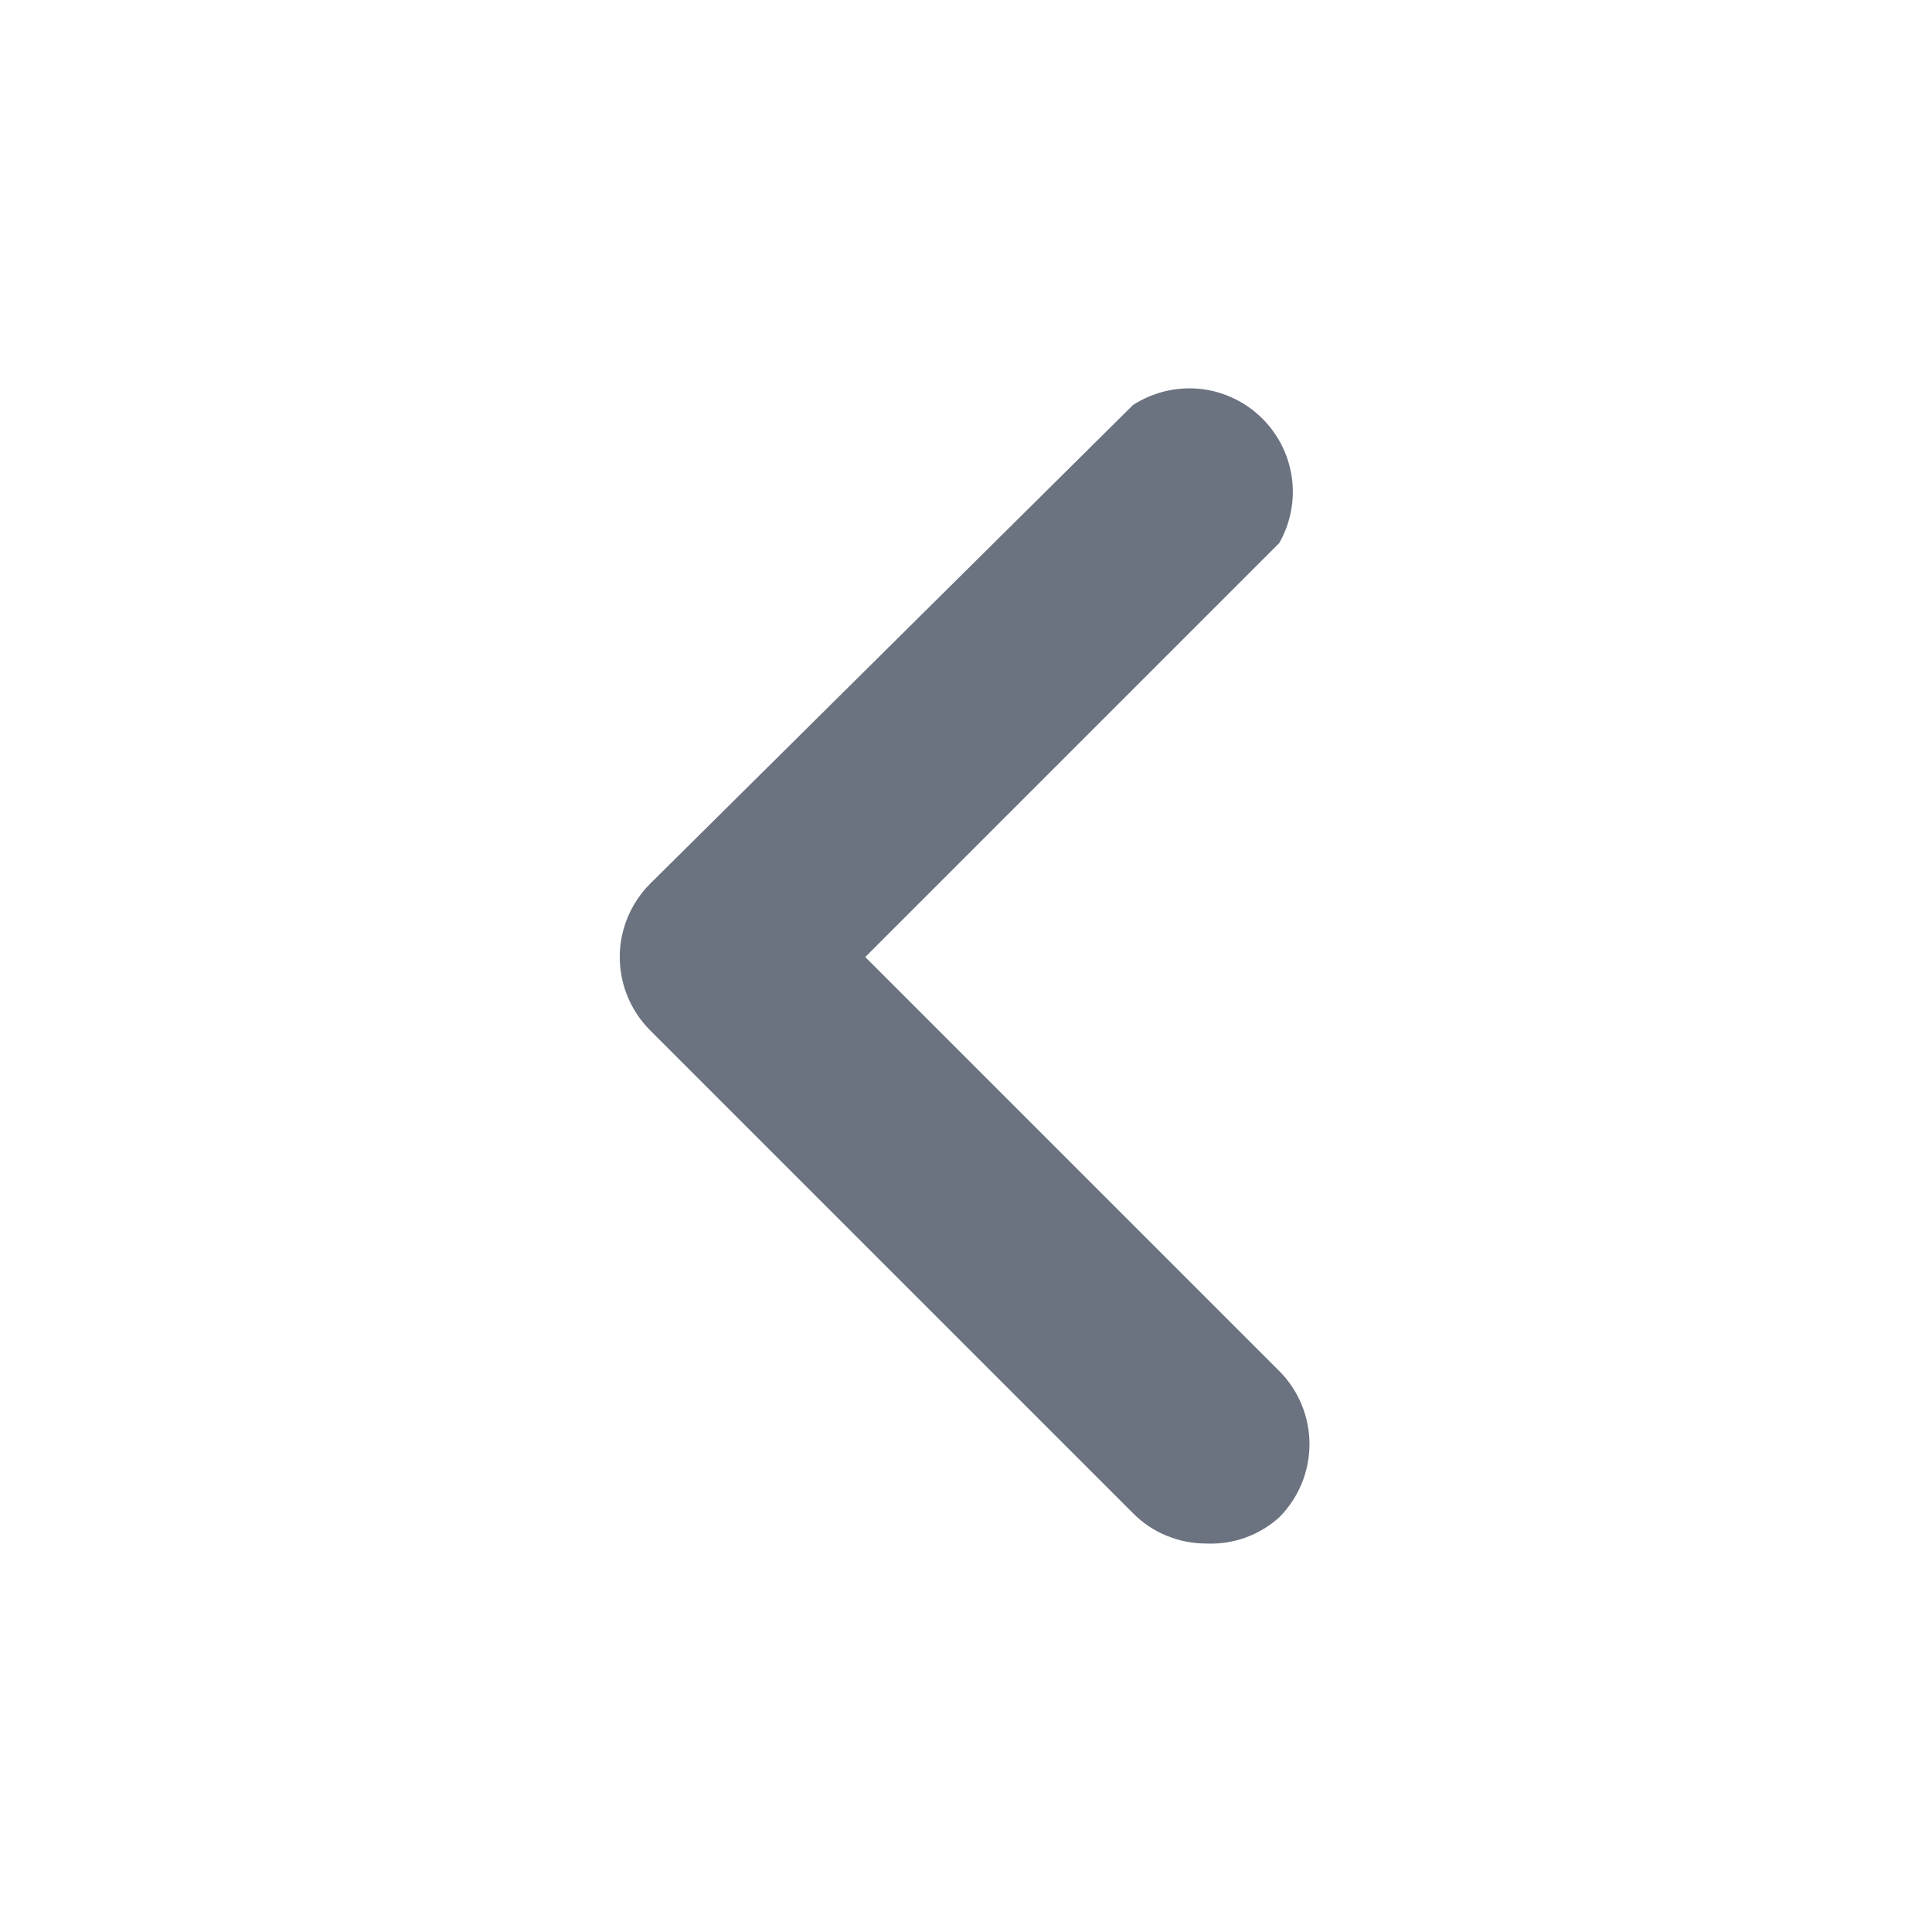 <svg xmlns="http://www.w3.org/2000/svg" width="14" height="14" viewBox="0 0 14 14" fill="none">
  <path d="M8.74 11.185C8.641 11.185 8.544 11.166 8.453 11.128C8.362 11.091 8.279 11.035 8.21 10.965L4.71 7.465C4.57 7.324 4.491 7.134 4.491 6.935C4.491 6.736 4.57 6.546 4.71 6.405L8.21 2.935C8.351 2.844 8.519 2.802 8.686 2.817C8.853 2.832 9.01 2.903 9.133 3.019C9.255 3.134 9.335 3.287 9.36 3.453C9.385 3.619 9.353 3.789 9.27 3.935L6.27 6.935L9.27 9.935C9.41 10.075 9.489 10.266 9.489 10.465C9.489 10.664 9.41 10.854 9.27 10.995C9.125 11.126 8.935 11.194 8.74 11.185Z" fill="#6B7280"/>
</svg>